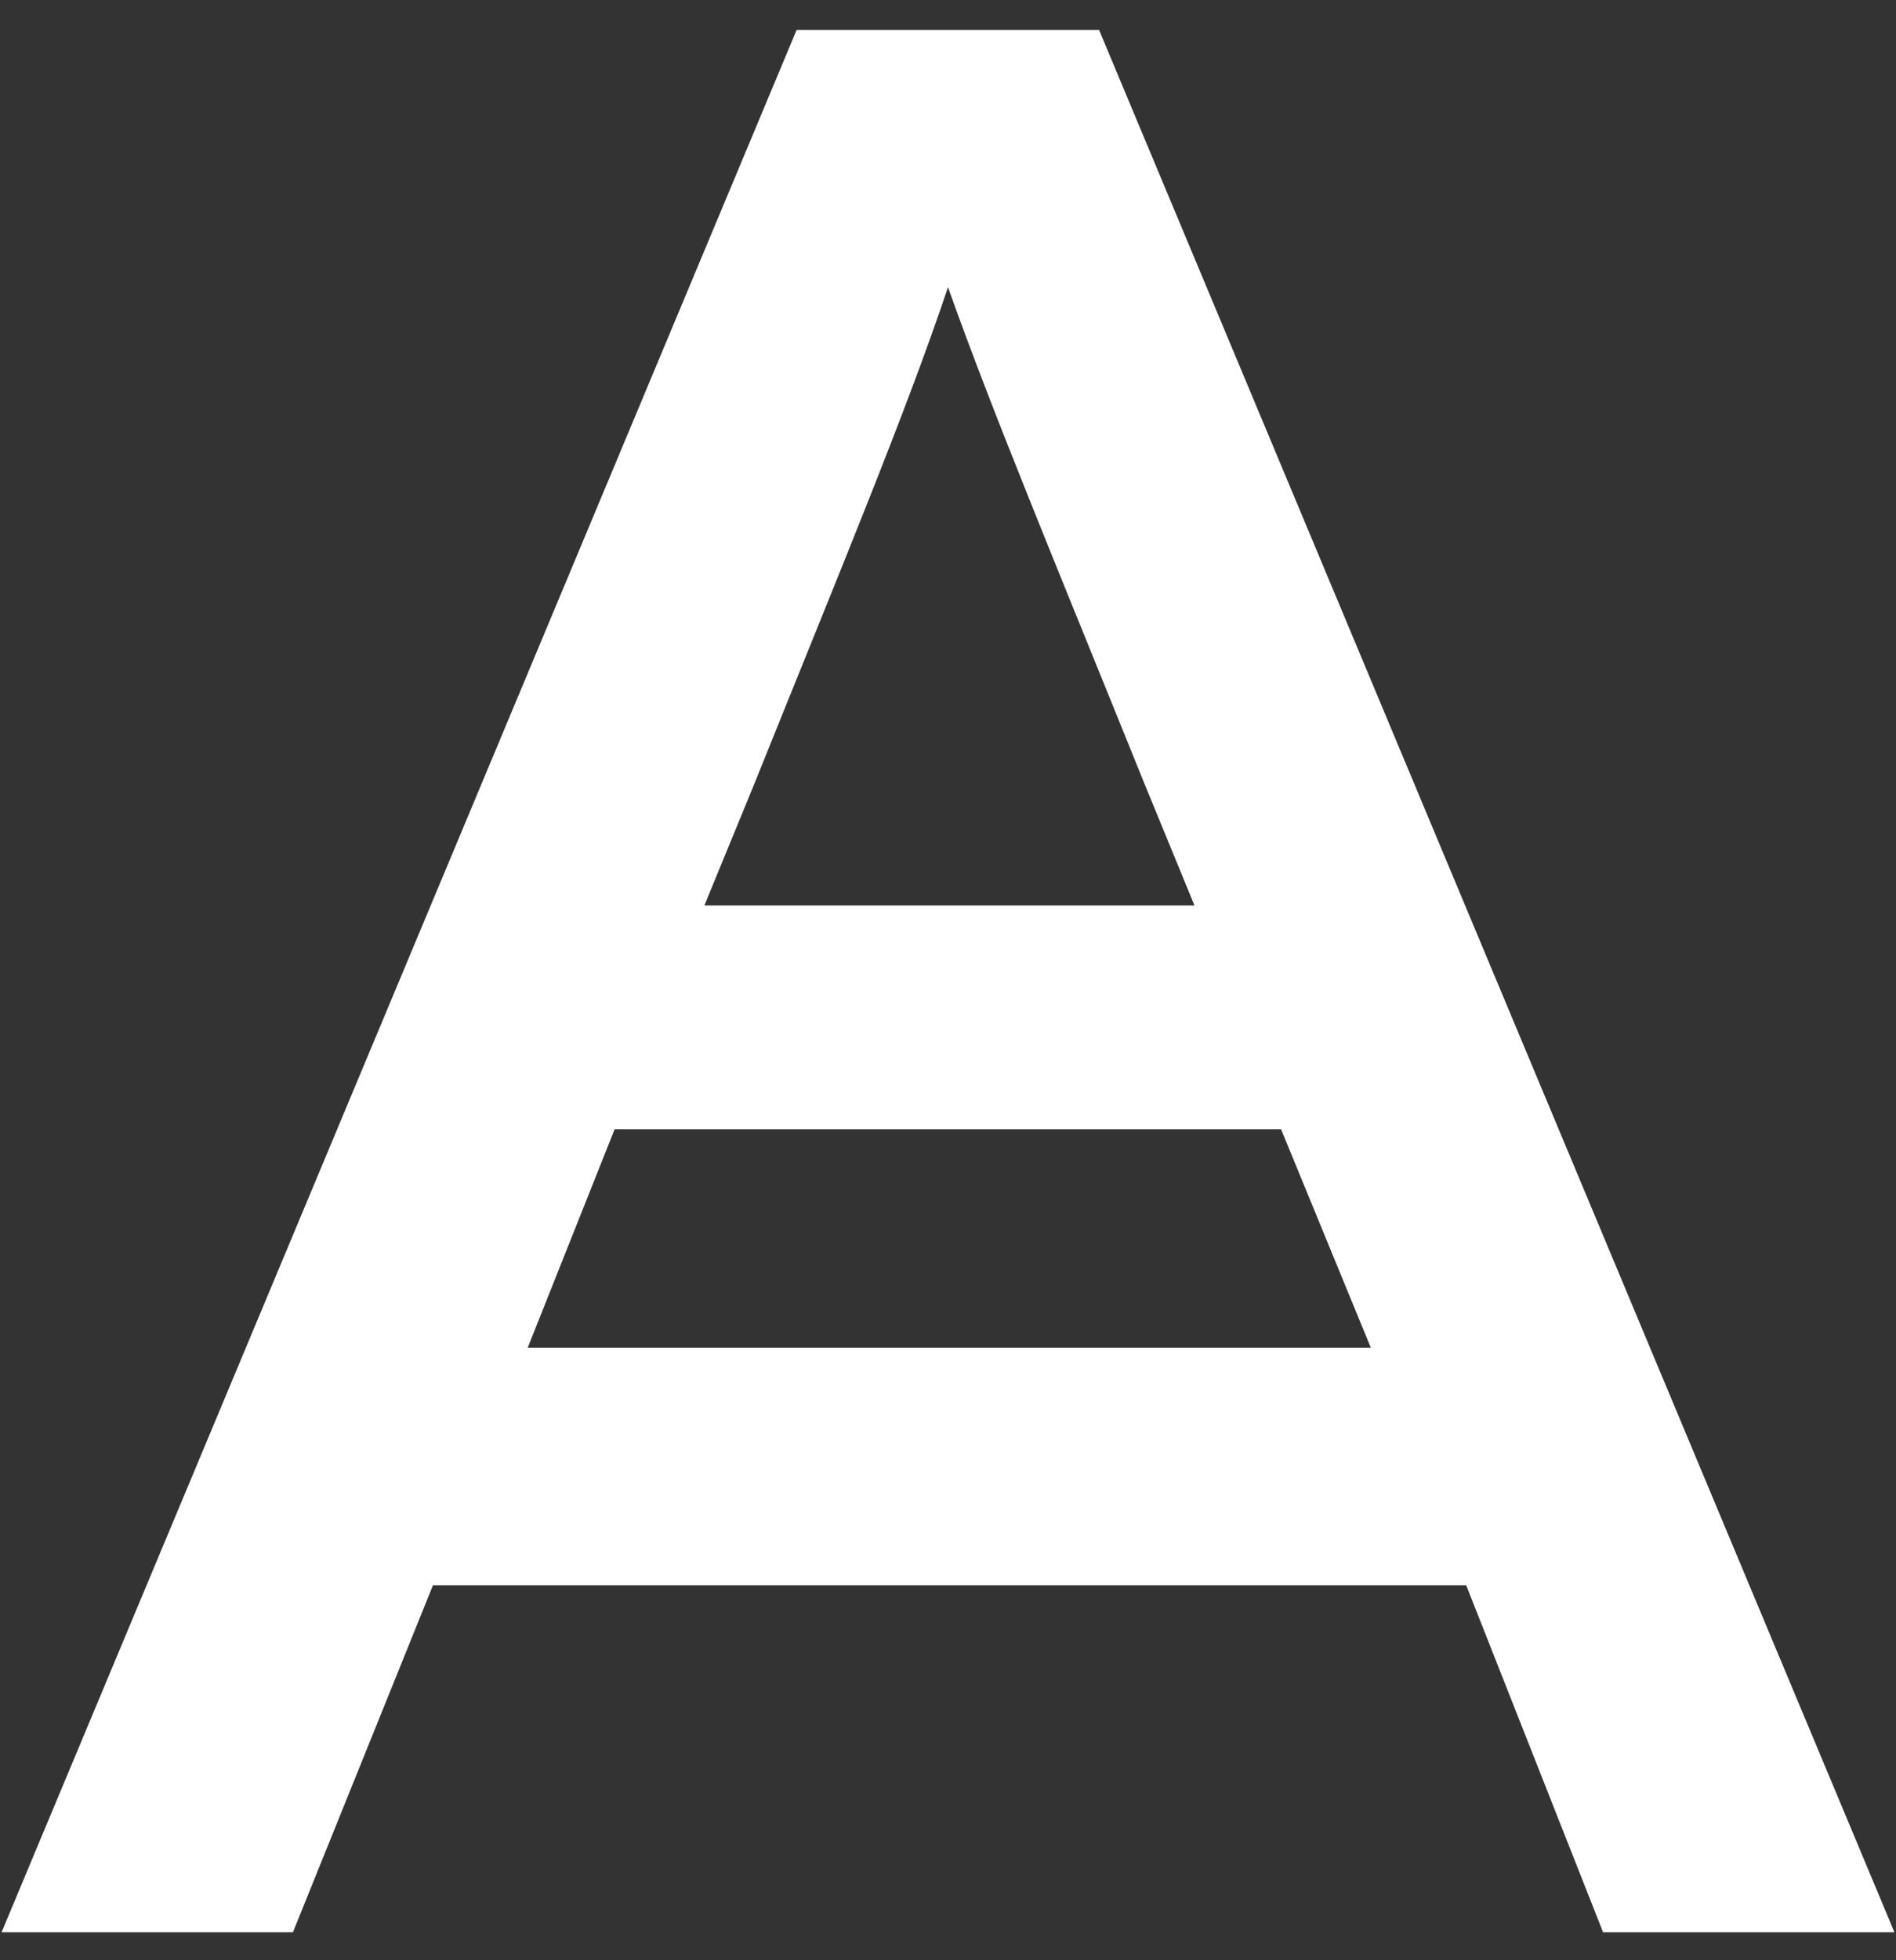<svg width="60" height="62" viewBox="0 0 60 62" fill="none" xmlns="http://www.w3.org/2000/svg">
<rect x="0" y="0" width="60" height="62" fill="#333333" stroke="none"/>
<path d="M25.21 0.946H34.78L59.95 61.114H50.73L46.4 50.143H13.7L9.27 61.114H0.05L25.21 0.946ZM43.38 42.625L40.54 35.717H19.45L16.7 42.625H43.38ZM37.8 28.639L36.2 24.746C33.63 18.377 31.41 13.066 30 9.082C28.67 13.066 26.45 18.377 23.89 24.746L22.29 28.639H37.8Z" fill="white"/>
</svg>
